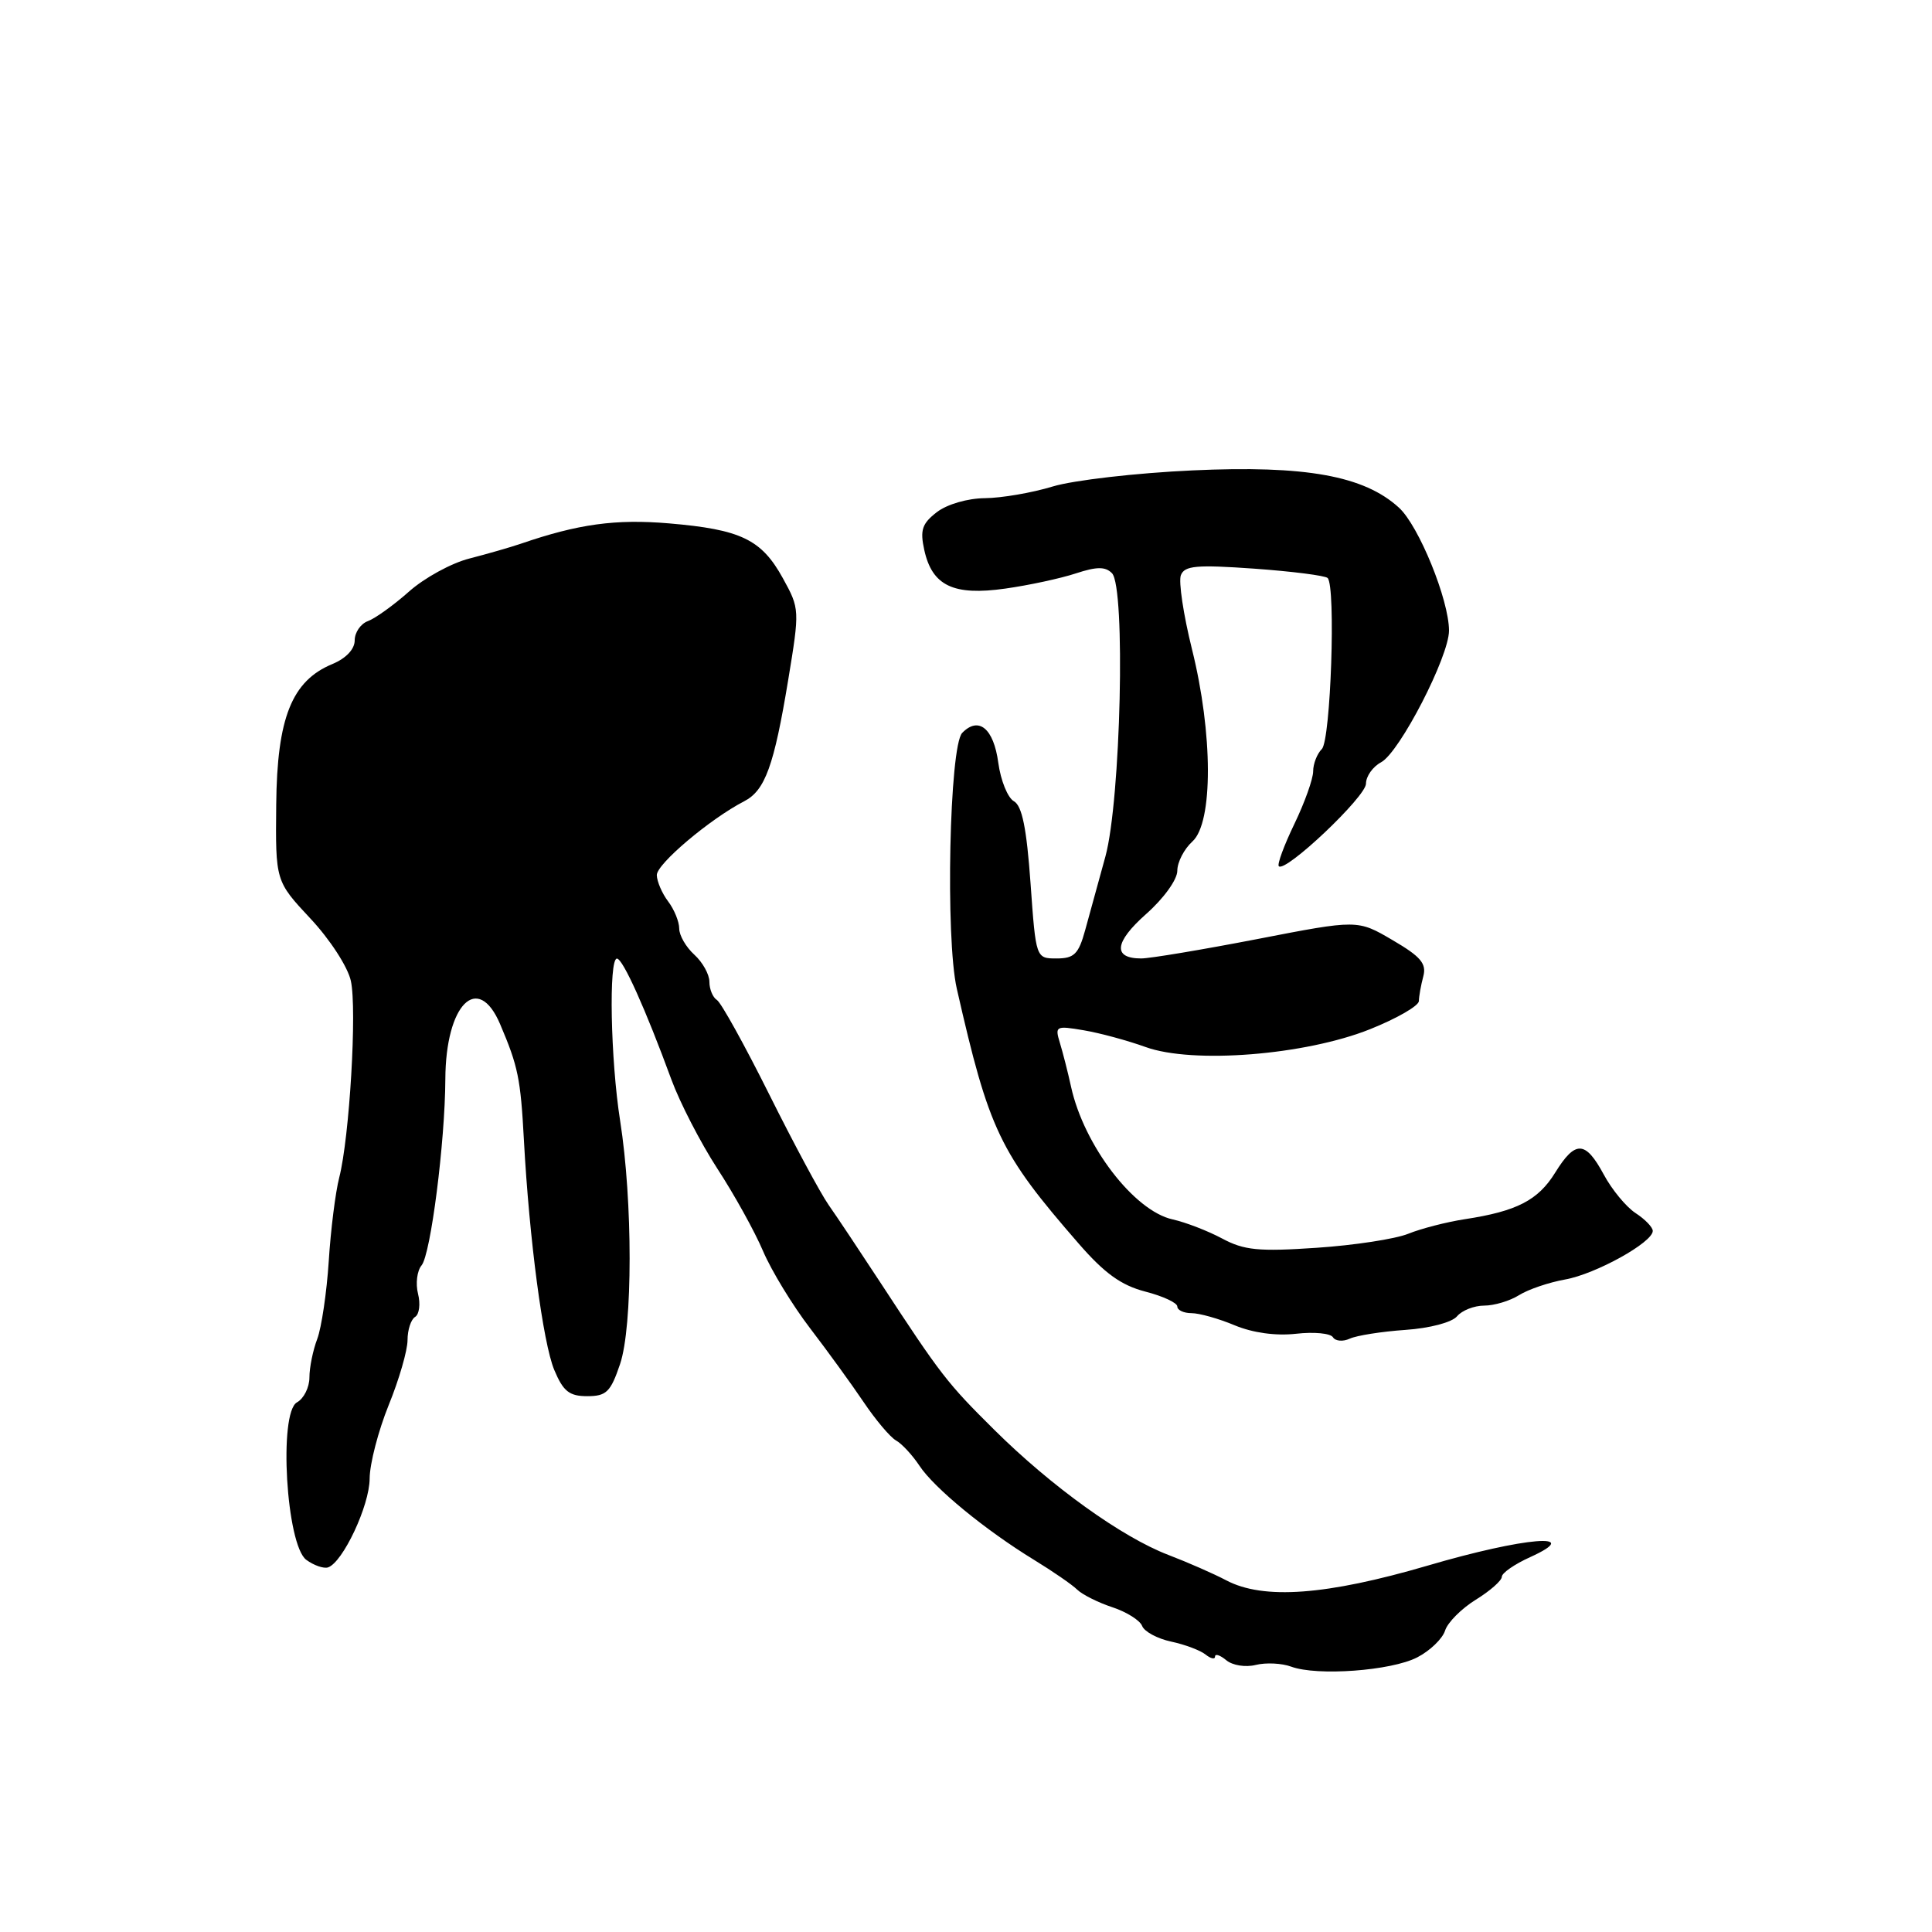 <?xml version="1.0" encoding="UTF-8" standalone="no"?>
<!DOCTYPE svg PUBLIC "-//W3C//DTD SVG 1.1//EN" "http://www.w3.org/Graphics/SVG/1.1/DTD/svg11.dtd" >
<svg xmlns="http://www.w3.org/2000/svg" xmlns:xlink="http://www.w3.org/1999/xlink" version="1.1" viewBox="0 0 256 256">
 <g >
 <path fill="currentColor"
d=" M 187.79 219.61 C 189.48 218.74 191.14 217.14 191.48 216.06 C 191.82 214.98 193.66 213.14 195.55 211.97 C 197.45 210.80 199.00 209.43 199.00 208.93 C 199.00 208.43 200.69 207.26 202.75 206.33 C 210.06 203.01 202.04 203.67 189.18 207.45 C 175.76 211.38 167.42 212.00 162.50 209.41 C 160.85 208.54 157.39 207.02 154.80 206.03 C 148.66 203.68 139.34 196.98 131.79 189.50 C 125.50 183.27 124.69 182.23 116.64 169.92 C 113.97 165.84 110.90 161.23 109.81 159.68 C 108.72 158.13 105.17 151.52 101.91 144.98 C 98.65 138.45 95.54 132.83 94.99 132.50 C 94.45 132.16 94.00 131.08 94.00 130.10 C 94.00 129.11 93.10 127.50 92.00 126.50 C 90.90 125.50 90.00 123.95 90.00 123.04 C 90.00 122.13 89.34 120.51 88.53 119.44 C 87.72 118.37 87.05 116.80 87.03 115.96 C 87.00 114.49 94.07 108.52 98.61 106.17 C 101.38 104.74 102.56 101.48 104.44 90.10 C 105.97 80.80 105.97 80.67 103.73 76.61 C 100.90 71.47 98.16 70.16 88.65 69.35 C 81.57 68.75 76.63 69.43 69.00 72.05 C 67.62 72.52 64.56 73.40 62.19 74.01 C 59.82 74.61 56.22 76.58 54.19 78.39 C 52.16 80.19 49.71 81.95 48.75 82.30 C 47.79 82.65 47.00 83.80 47.00 84.85 C 47.00 86.02 45.86 87.23 44.04 87.99 C 38.67 90.21 36.71 95.11 36.60 106.62 C 36.50 116.75 36.50 116.75 41.13 121.71 C 43.72 124.47 46.09 128.13 46.49 129.97 C 47.32 133.73 46.31 150.73 44.95 156.03 C 44.45 157.97 43.82 162.97 43.56 167.12 C 43.29 171.28 42.60 175.91 42.04 177.41 C 41.47 178.90 41.00 181.20 41.00 182.52 C 41.00 183.83 40.26 185.32 39.35 185.82 C 36.89 187.20 37.93 204.75 40.59 206.69 C 41.60 207.43 42.89 207.87 43.46 207.69 C 45.42 207.04 48.97 199.50 48.98 195.92 C 48.99 193.95 50.13 189.58 51.50 186.19 C 52.88 182.81 54.00 178.93 54.00 177.58 C 54.00 176.23 54.45 174.84 55.00 174.50 C 55.56 174.16 55.73 172.77 55.39 171.43 C 55.05 170.08 55.26 168.39 55.86 167.67 C 57.07 166.21 58.97 151.34 59.01 143.00 C 59.05 133.07 63.32 128.78 66.27 135.71 C 68.65 141.30 68.98 142.89 69.42 151.06 C 70.13 164.20 71.95 177.94 73.44 181.52 C 74.63 184.36 75.43 185.00 77.81 185.00 C 80.35 185.00 80.91 184.45 82.16 180.75 C 83.85 175.76 83.85 159.17 82.17 148.50 C 80.90 140.46 80.64 126.99 81.75 127.02 C 82.54 127.04 85.55 133.74 88.96 143.04 C 90.08 146.09 92.81 151.39 95.04 154.83 C 97.28 158.26 100.01 163.19 101.11 165.78 C 102.22 168.38 105.02 172.97 107.34 176.00 C 109.66 179.03 112.85 183.43 114.44 185.79 C 116.03 188.15 117.96 190.44 118.73 190.87 C 119.50 191.30 120.89 192.80 121.82 194.20 C 123.77 197.17 130.56 202.74 137.00 206.68 C 139.47 208.19 142.06 209.97 142.74 210.64 C 143.42 211.30 145.52 212.35 147.40 212.97 C 149.28 213.59 151.06 214.71 151.34 215.45 C 151.63 216.20 153.36 217.13 155.18 217.52 C 157.01 217.91 159.06 218.68 159.75 219.24 C 160.44 219.79 161.00 219.91 161.00 219.50 C 161.00 219.09 161.67 219.31 162.49 219.99 C 163.32 220.68 165.05 220.95 166.40 220.61 C 167.74 220.28 169.85 220.38 171.09 220.84 C 174.53 222.11 184.35 221.39 187.79 219.61 Z  M 186.20 176.22 C 189.45 176.00 192.40 175.22 193.07 174.41 C 193.72 173.64 195.33 173.00 196.66 173.00 C 197.98 173.00 200.07 172.38 201.29 171.61 C 202.50 170.85 205.25 169.92 207.38 169.54 C 211.41 168.83 219.00 164.63 219.00 163.10 C 219.00 162.62 217.98 161.56 216.72 160.74 C 215.47 159.92 213.57 157.62 212.50 155.62 C 210.07 151.12 208.74 151.07 206.07 155.38 C 203.81 159.04 200.98 160.50 194.10 161.55 C 191.68 161.92 188.31 162.79 186.60 163.48 C 184.90 164.17 179.42 165.01 174.44 165.34 C 166.78 165.86 164.85 165.67 161.94 164.11 C 160.05 163.10 157.10 161.96 155.39 161.58 C 150.27 160.46 143.63 151.79 141.92 144.00 C 141.50 142.07 140.83 139.46 140.44 138.18 C 139.76 135.96 139.90 135.89 143.61 136.52 C 145.75 136.88 149.42 137.88 151.78 138.73 C 158.01 141.00 172.94 139.82 181.55 136.37 C 185.10 134.95 188.01 133.27 188.01 132.64 C 188.02 132.01 188.28 130.55 188.59 129.39 C 189.05 127.69 188.27 126.76 184.52 124.57 C 179.89 121.85 179.89 121.85 166.60 124.43 C 159.30 125.84 152.37 127.00 151.22 127.00 C 147.42 127.00 147.65 124.85 151.87 121.11 C 154.20 119.05 156.00 116.55 156.00 115.38 C 156.00 114.24 156.90 112.50 158.00 111.50 C 160.76 109.01 160.73 97.20 157.94 86.01 C 156.81 81.46 156.15 77.06 156.47 76.22 C 156.96 74.95 158.53 74.81 166.19 75.35 C 171.22 75.71 175.60 76.27 175.92 76.59 C 177.02 77.72 176.33 98.07 175.15 99.25 C 174.52 99.88 174.00 101.21 174.00 102.20 C 174.00 103.20 172.88 106.34 171.51 109.18 C 170.14 112.02 169.21 114.54 169.45 114.78 C 170.33 115.66 181.00 105.56 181.00 103.84 C 181.00 102.87 181.90 101.59 183.01 101.00 C 185.46 99.68 192.00 87.00 192.00 83.56 C 192.00 79.50 188.00 69.67 185.37 67.27 C 180.75 63.04 173.00 61.64 158.00 62.33 C 150.57 62.67 142.25 63.63 139.50 64.46 C 136.75 65.30 132.70 65.99 130.50 66.01 C 128.21 66.03 125.49 66.82 124.14 67.86 C 122.18 69.37 121.89 70.23 122.47 72.87 C 123.51 77.62 126.34 78.97 133.21 77.99 C 136.34 77.55 140.55 76.64 142.55 75.98 C 145.32 75.07 146.46 75.06 147.34 75.95 C 149.17 77.79 148.51 106.06 146.47 113.50 C 145.56 116.80 144.36 121.19 143.79 123.25 C 142.92 126.42 142.33 127.00 140.01 127.00 C 137.26 127.00 137.26 127.00 136.55 117.01 C 136.03 109.74 135.43 106.78 134.35 106.17 C 133.53 105.72 132.60 103.42 132.28 101.08 C 131.67 96.52 129.68 94.87 127.50 97.11 C 125.80 98.86 125.26 124.33 126.78 131.00 C 131.06 149.82 132.44 152.72 142.92 164.77 C 146.35 168.72 148.56 170.31 151.75 171.14 C 154.09 171.74 156.00 172.63 156.00 173.12 C 156.00 173.60 156.85 174.00 157.88 174.00 C 158.91 174.00 161.48 174.72 163.60 175.61 C 166.01 176.61 169.04 177.03 171.74 176.73 C 174.10 176.46 176.30 176.67 176.62 177.19 C 176.94 177.71 177.94 177.80 178.85 177.38 C 179.76 176.96 183.06 176.44 186.20 176.22 Z "/>
</g>
</svg>